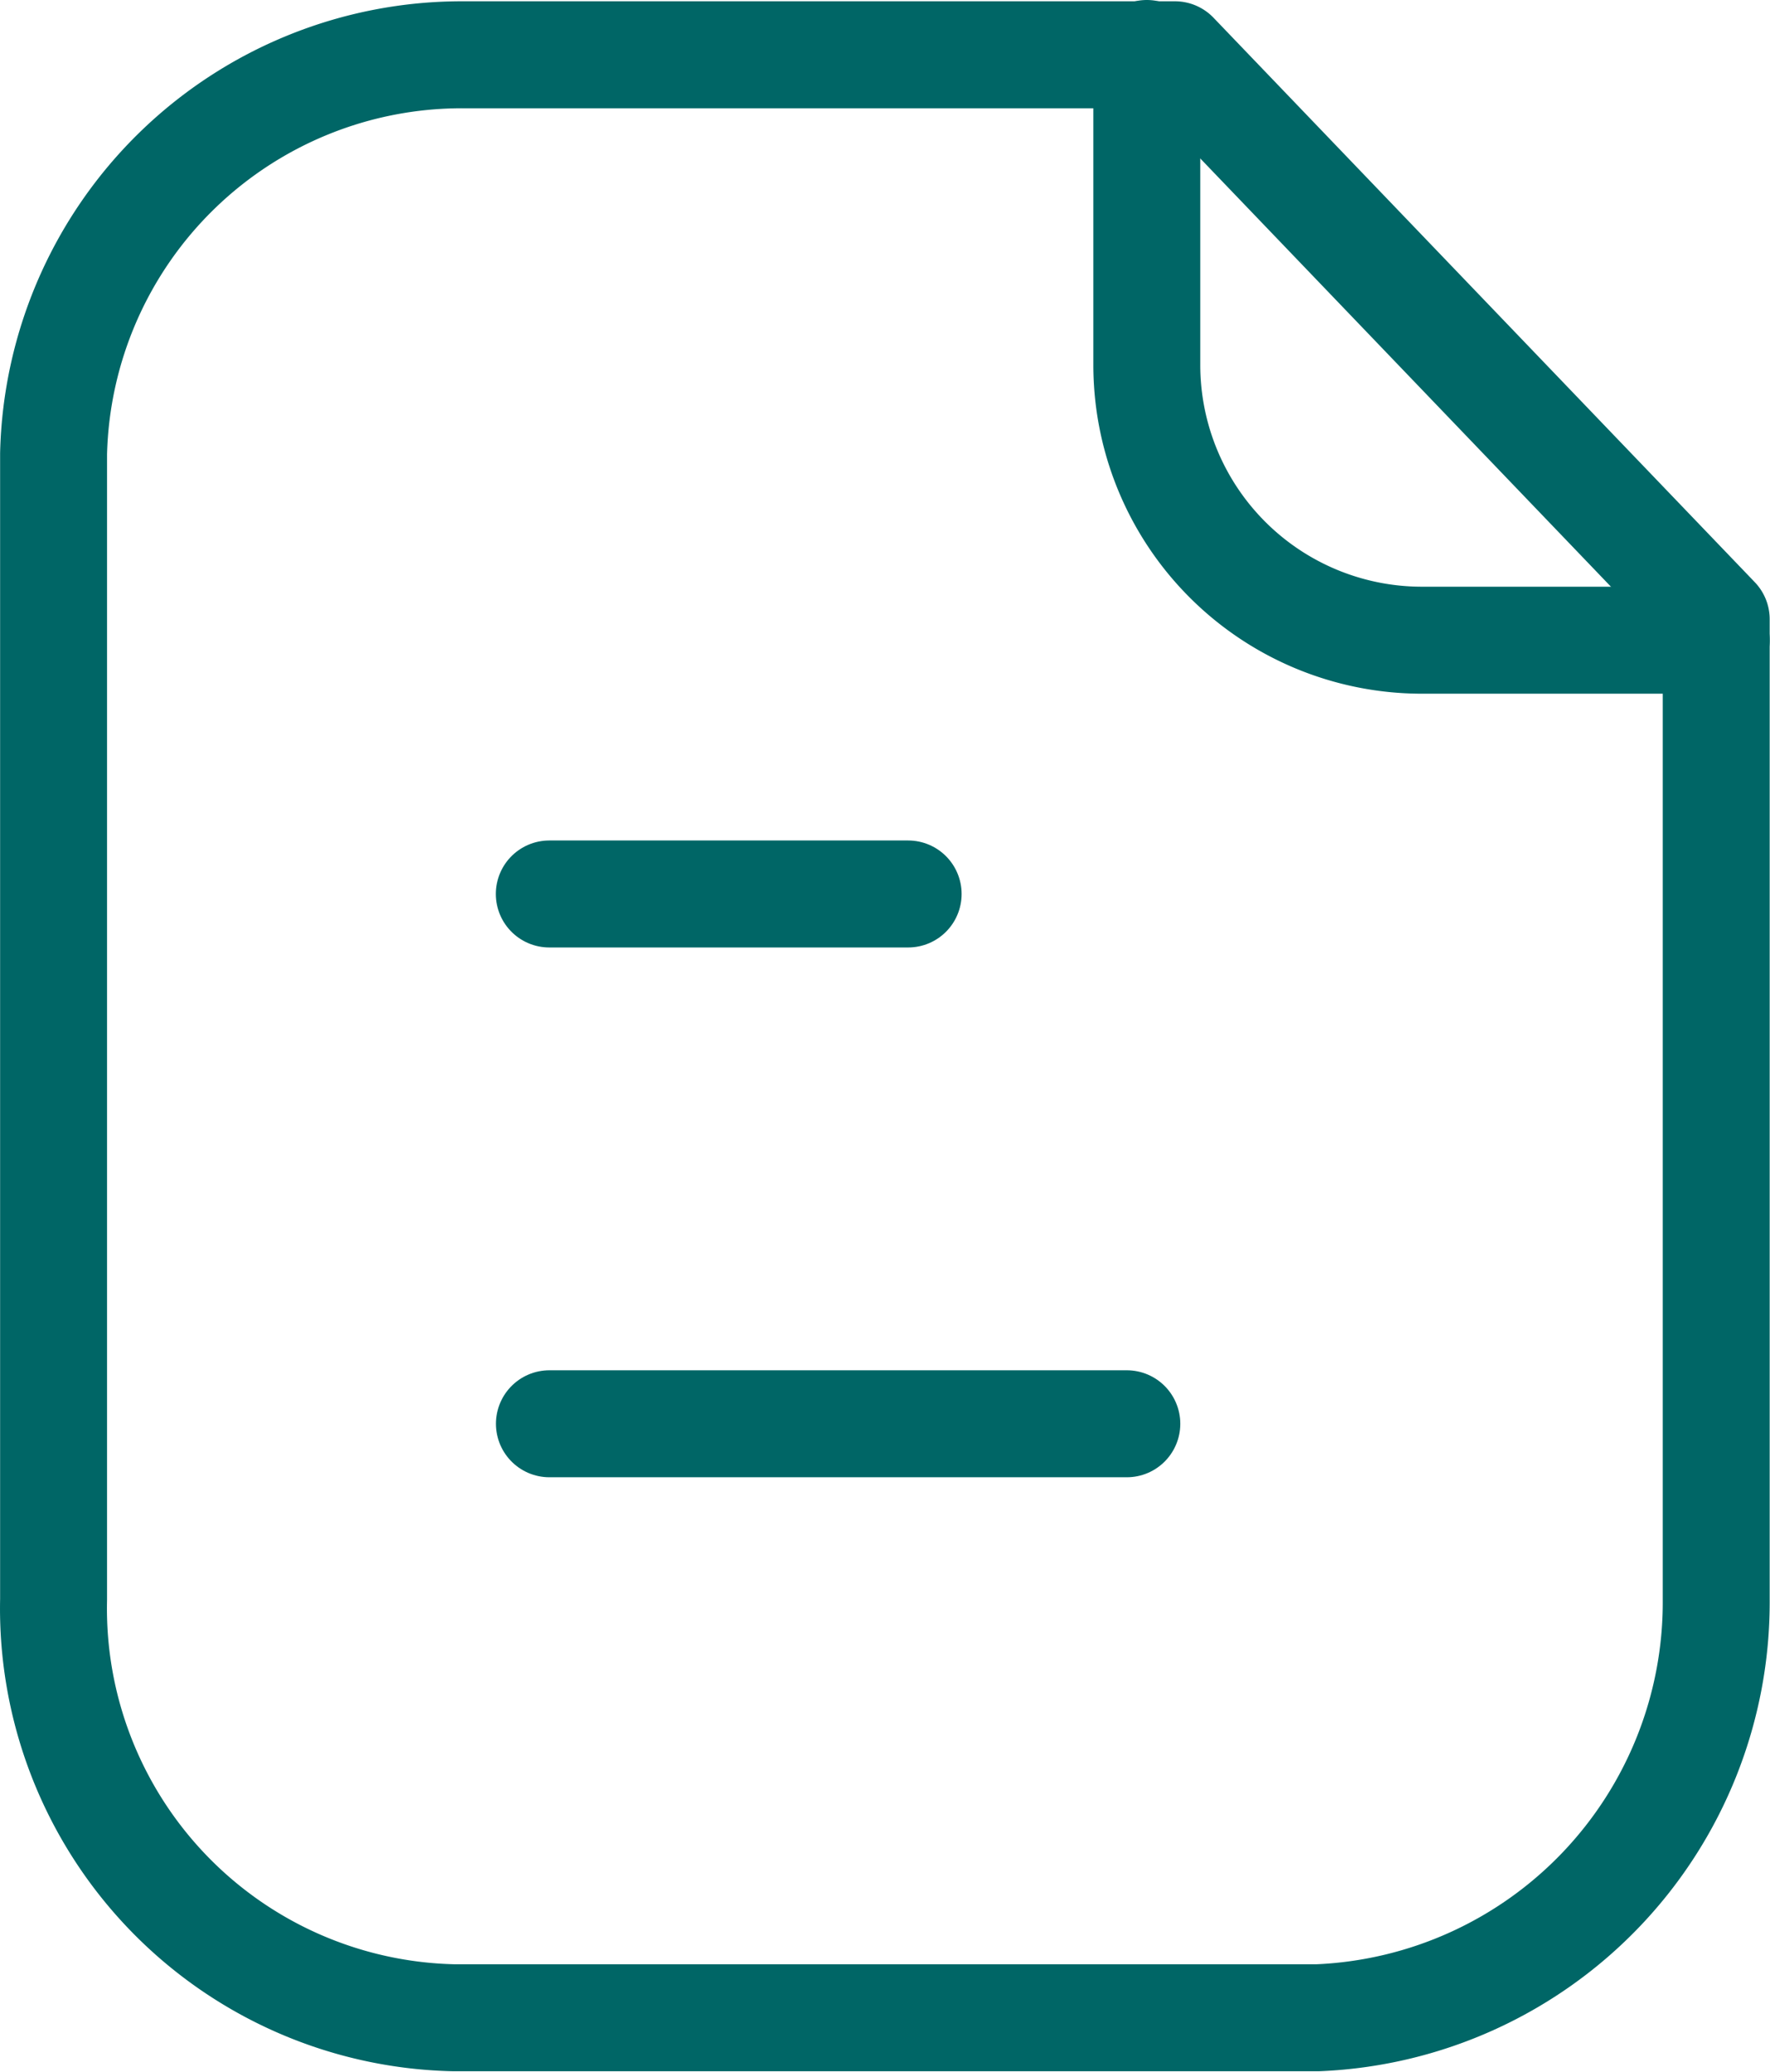 <svg xmlns="http://www.w3.org/2000/svg" width="16.553" height="19.365" viewBox="0 0 16.553 19.365">
  <g id="Group_65962" data-name="Group 65962" transform="translate(1171.75 -8055.25)">
    <g id="Group_65961" data-name="Group 65961">
      <path id="Path_123605" data-name="Path 123605" d="M11.238.762H4.585A3.82,3.82,0,0,0,.751,4.491V15.2a3.827,3.827,0,0,0,3.742,3.91h8.081A3.887,3.887,0,0,0,16.3,15.2V6.038Z" transform="translate(-1172 8055)" fill="none" stroke="#066" stroke-linecap="round" stroke-linejoin="round" stroke-width="1"/>
      <path id="Path_123606" data-name="Path 123606" d="M10.975.75V3.659a2.573,2.573,0,0,0,2.568,2.575H16.3" transform="translate(-1172 8055)" fill="none" stroke="#066" stroke-linecap="round" stroke-linejoin="round" stroke-width="1"/>
      <line id="Line_771" data-name="Line 771" x1="5.4" transform="translate(-1166.612 8068.558)" fill="none" stroke="#066" stroke-linecap="round" stroke-linejoin="round" stroke-width="1"/>
      <line id="Line_772" data-name="Line 772" x1="3.356" transform="translate(-1166.613 8063.606)" fill="none" stroke="#066" stroke-linecap="round" stroke-linejoin="round" stroke-width="1"/>
    </g>
  </g>
</svg>
